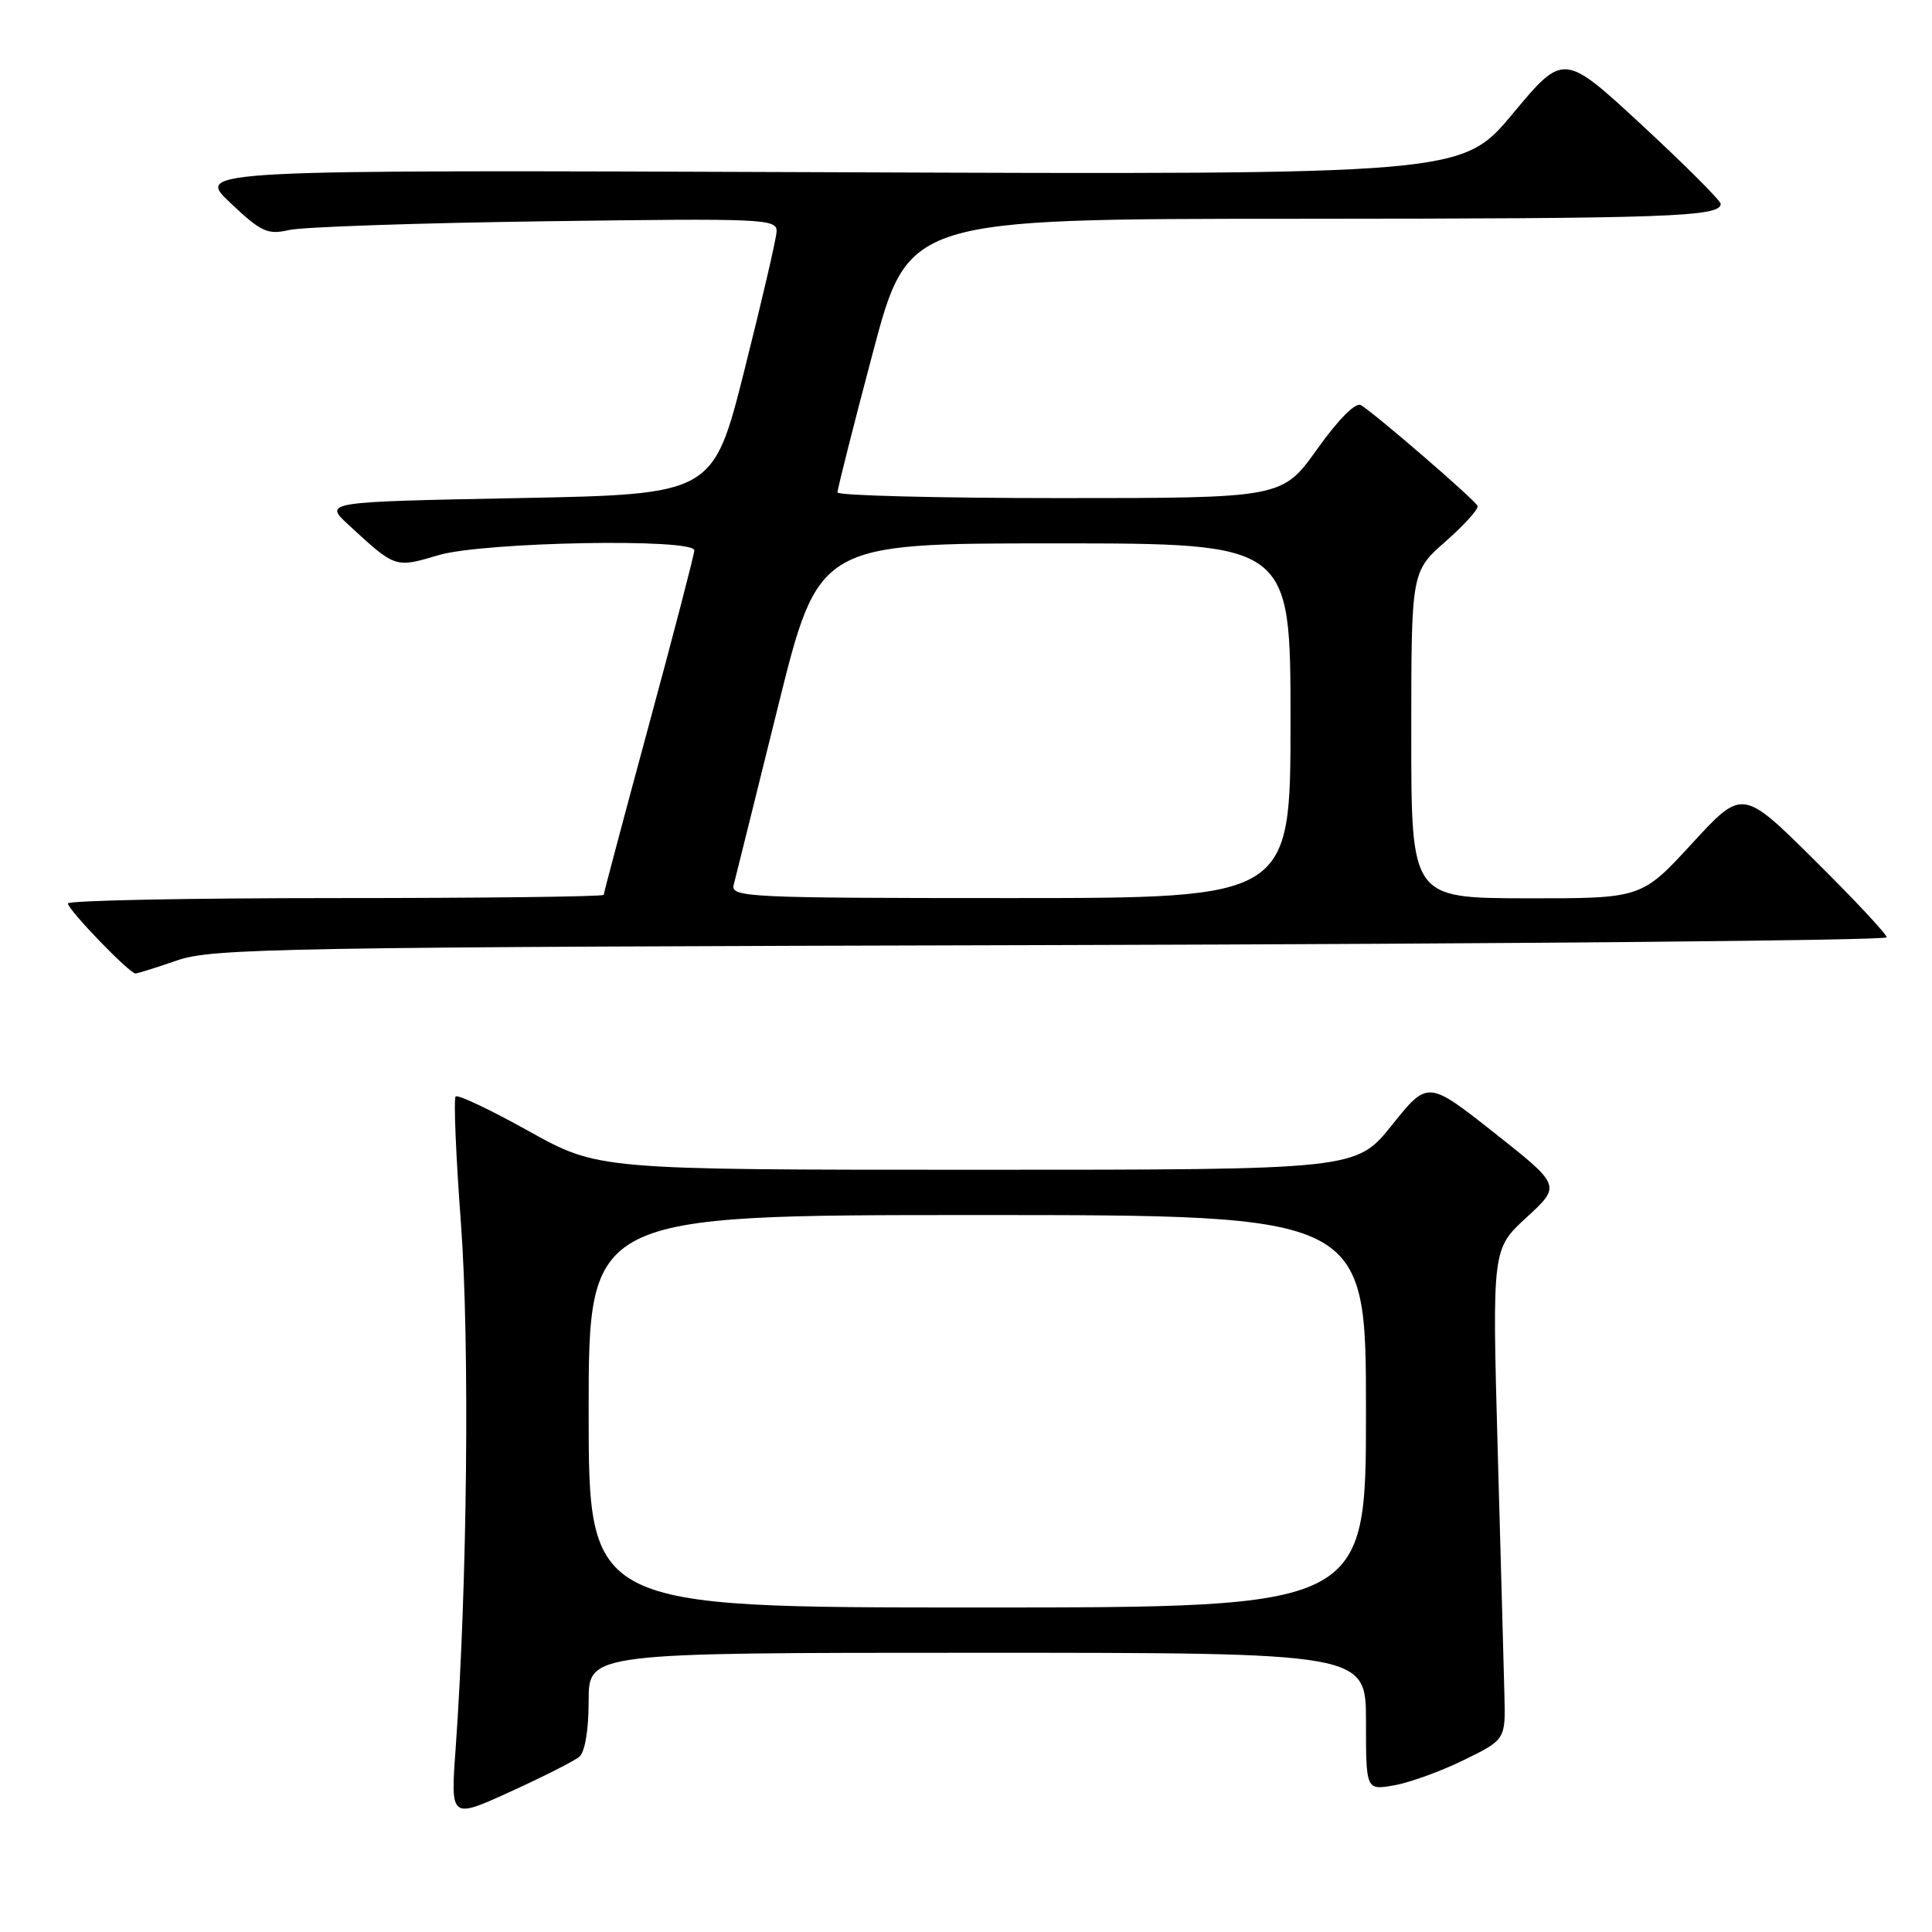<?xml version="1.0" encoding="UTF-8" standalone="no"?>
<!DOCTYPE svg PUBLIC "-//W3C//DTD SVG 1.1//EN" "http://www.w3.org/Graphics/SVG/1.1/DTD/svg11.dtd" >
<svg xmlns="http://www.w3.org/2000/svg" xmlns:xlink="http://www.w3.org/1999/xlink" version="1.1" viewBox="0 0 256 256">
 <g >
 <path fill="currentColor"
d=" M 76.75 232.79 C 77.51 232.16 78.00 229.26 78.00 225.38 C 78.00 219.00 78.00 219.00 129.50 219.00 C 181.00 219.00 181.00 219.00 181.00 228.11 C 181.00 237.22 181.00 237.22 184.75 236.56 C 186.81 236.20 190.97 234.69 194.00 233.20 C 199.50 230.50 199.50 230.50 199.34 224.50 C 199.26 221.20 198.86 206.57 198.45 192.00 C 197.72 165.50 197.72 165.50 202.29 161.30 C 206.85 157.10 206.85 157.10 198.02 150.12 C 189.19 143.15 189.19 143.15 184.44 149.08 C 179.69 155.00 179.69 155.00 129.48 155.00 C 79.27 155.00 79.27 155.00 70.08 149.89 C 65.03 147.07 60.66 145.00 60.38 145.29 C 60.09 145.57 60.41 153.16 61.08 162.15 C 62.25 177.97 61.92 210.08 60.37 231.76 C 59.70 241.02 59.70 241.02 67.60 237.42 C 71.95 235.44 76.06 233.36 76.75 232.79 Z  M 23.50 127.25 C 28.10 125.65 37.26 125.49 139.25 125.23 C 200.16 125.07 250.00 124.61 250.00 124.20 C 250.00 123.79 245.70 119.19 240.44 113.98 C 230.88 104.50 230.88 104.50 224.19 111.78 C 217.50 119.05 217.50 119.05 202.25 119.03 C 187.00 119.00 187.00 119.00 187.00 97.38 C 187.00 75.75 187.00 75.75 191.54 71.75 C 194.04 69.55 195.95 67.43 195.79 67.04 C 195.48 66.27 182.24 54.83 180.34 53.69 C 179.63 53.26 177.40 55.50 174.54 59.50 C 169.90 66.00 169.90 66.00 140.45 66.00 C 124.25 66.00 110.99 65.66 110.97 65.25 C 110.96 64.84 113.06 56.51 115.65 46.75 C 120.36 29.00 120.36 29.00 171.93 28.99 C 221.18 28.97 228.00 28.73 228.00 27.01 C 228.00 26.59 223.32 21.91 217.60 16.61 C 207.19 6.98 207.19 6.98 200.45 15.06 C 193.70 23.15 193.70 23.15 109.79 22.82 C 25.89 22.50 25.89 22.50 30.50 26.86 C 34.61 30.75 35.45 31.13 38.30 30.48 C 40.06 30.07 55.34 29.55 72.25 29.32 C 101.40 28.92 102.99 28.99 102.90 30.70 C 102.85 31.69 100.94 39.92 98.65 49.00 C 94.50 65.50 94.50 65.50 68.69 66.00 C 42.89 66.50 42.89 66.50 46.19 69.55 C 52.42 75.30 52.34 75.27 58.11 73.56 C 64.01 71.81 92.00 71.29 92.00 72.93 C 92.00 73.44 89.30 83.82 86.00 96.00 C 82.70 108.18 80.00 118.33 80.00 118.57 C 80.00 118.81 64.03 119.00 44.50 119.00 C 24.98 119.00 9.00 119.32 9.00 119.71 C 9.00 120.55 17.16 129.01 17.96 128.99 C 18.26 128.98 20.75 128.20 23.50 127.25 Z  M 78.00 187.00 C 78.00 161.00 78.00 161.00 129.50 161.00 C 181.00 161.00 181.00 161.00 181.00 187.00 C 181.00 213.00 181.00 213.00 129.50 213.00 C 78.00 213.00 78.00 213.00 78.00 187.00 Z  M 97.22 117.25 C 97.47 116.29 100.09 105.71 103.06 93.75 C 108.45 72.00 108.45 72.00 139.73 72.00 C 171.00 72.00 171.00 72.00 171.00 95.50 C 171.00 119.00 171.00 119.00 133.88 119.00 C 99.03 119.00 96.79 118.89 97.22 117.25 Z "/>
</g>
</svg>